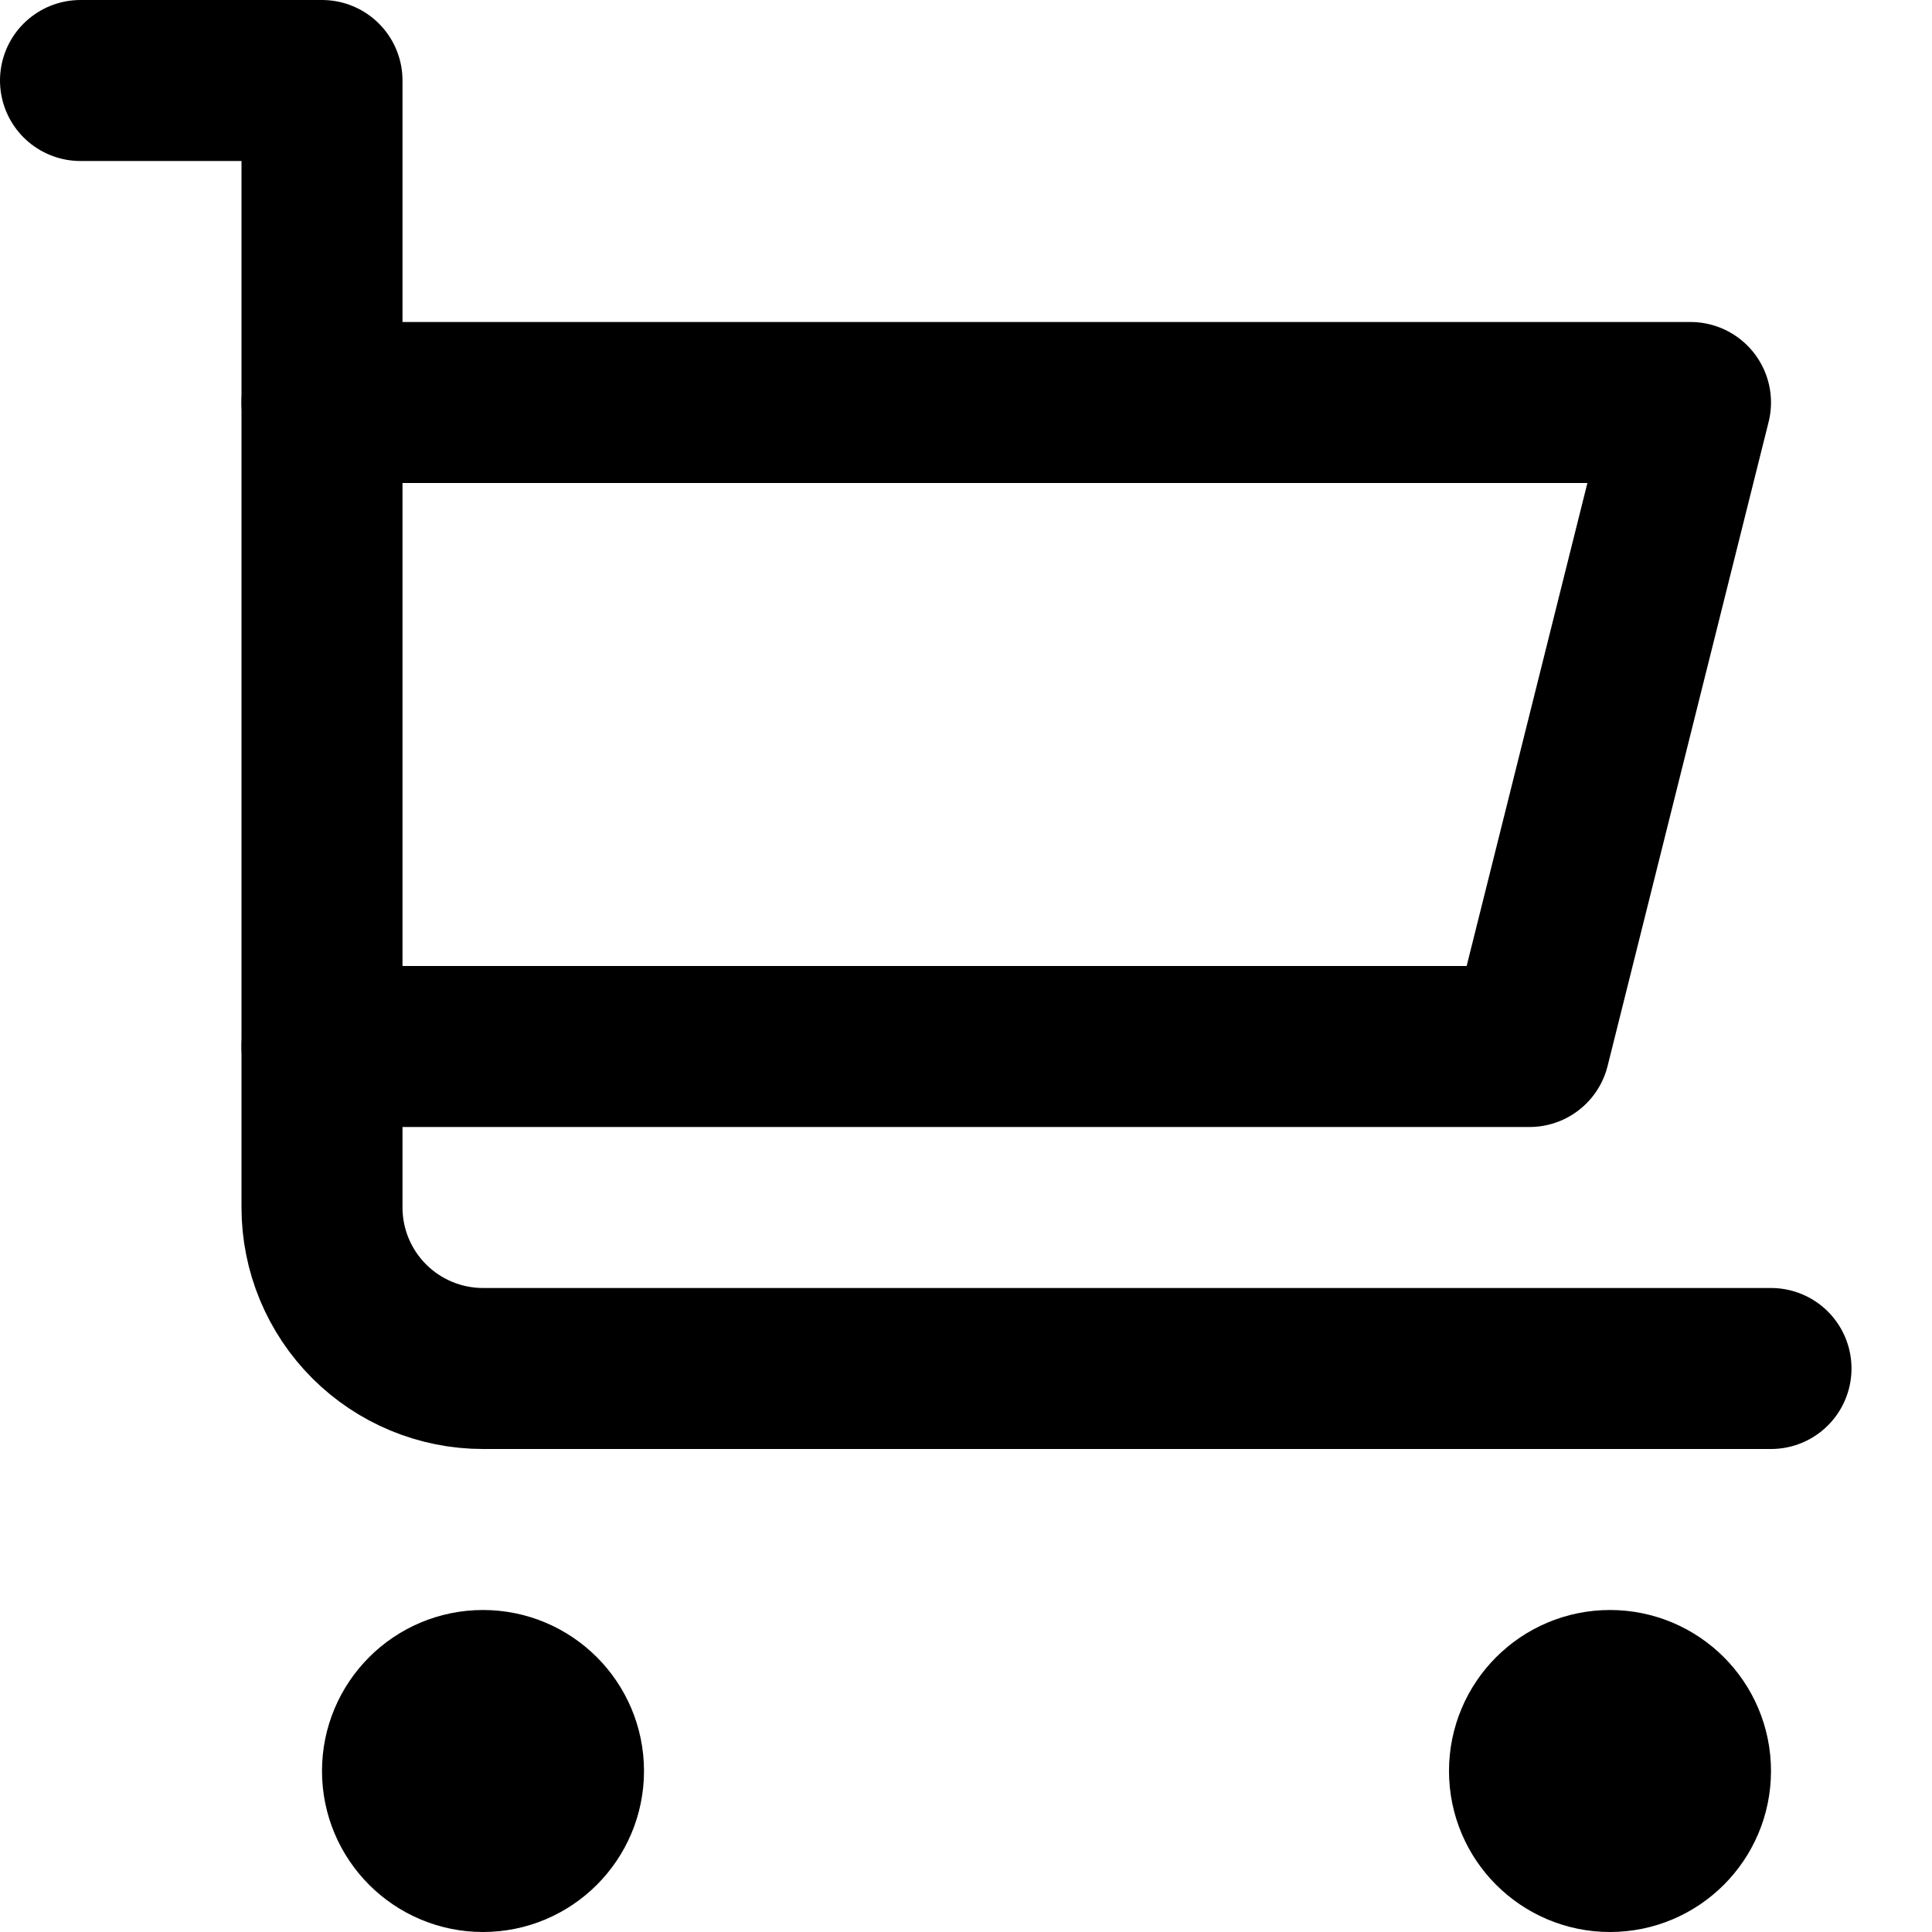 <svg width="24" height="24" viewBox="0 0 24 24" fill="none" xmlns="http://www.w3.org/2000/svg">
<path d="M6 23C6.552 23 7 22.552 7 22C7 21.448 6.552 21 6 21C5.448 21 5 21.448 5 22C5 22.552 5.448 23 6 23Z" fill="black"/>
<path d="M20 23C20.552 23 21 22.552 21 22C21 21.448 20.552 21 20 21C19.448 21 19 21.448 19 22C19 22.552 19.448 23 20 23Z" fill="black"/>
<path d="M6 23C6.552 23 7 22.552 7 22C7 21.448 6.552 21 6 21C5.448 21 5 21.448 5 22C5 22.552 5.448 23 6 23Z" stroke="black" stroke-width="2" stroke-linecap="round" stroke-linejoin="round"/>
<path d="M20 23C20.552 23 21 22.552 21 22C21 21.448 20.552 21 20 21C19.448 21 19 21.448 19 22C19 22.552 19.448 23 20 23Z" stroke="black" stroke-width="2" stroke-linecap="round" stroke-linejoin="round"/>
<path d="M1 1H4V15C4 15.53 4.211 16.039 4.586 16.414C4.961 16.789 5.47 17 6 17H22" stroke="black" stroke-width="2" stroke-linecap="round" stroke-linejoin="round"/>
<path d="M4 5H21L19 13H4" stroke="black" stroke-width="2" stroke-linecap="round" stroke-linejoin="round"/>
</svg>
